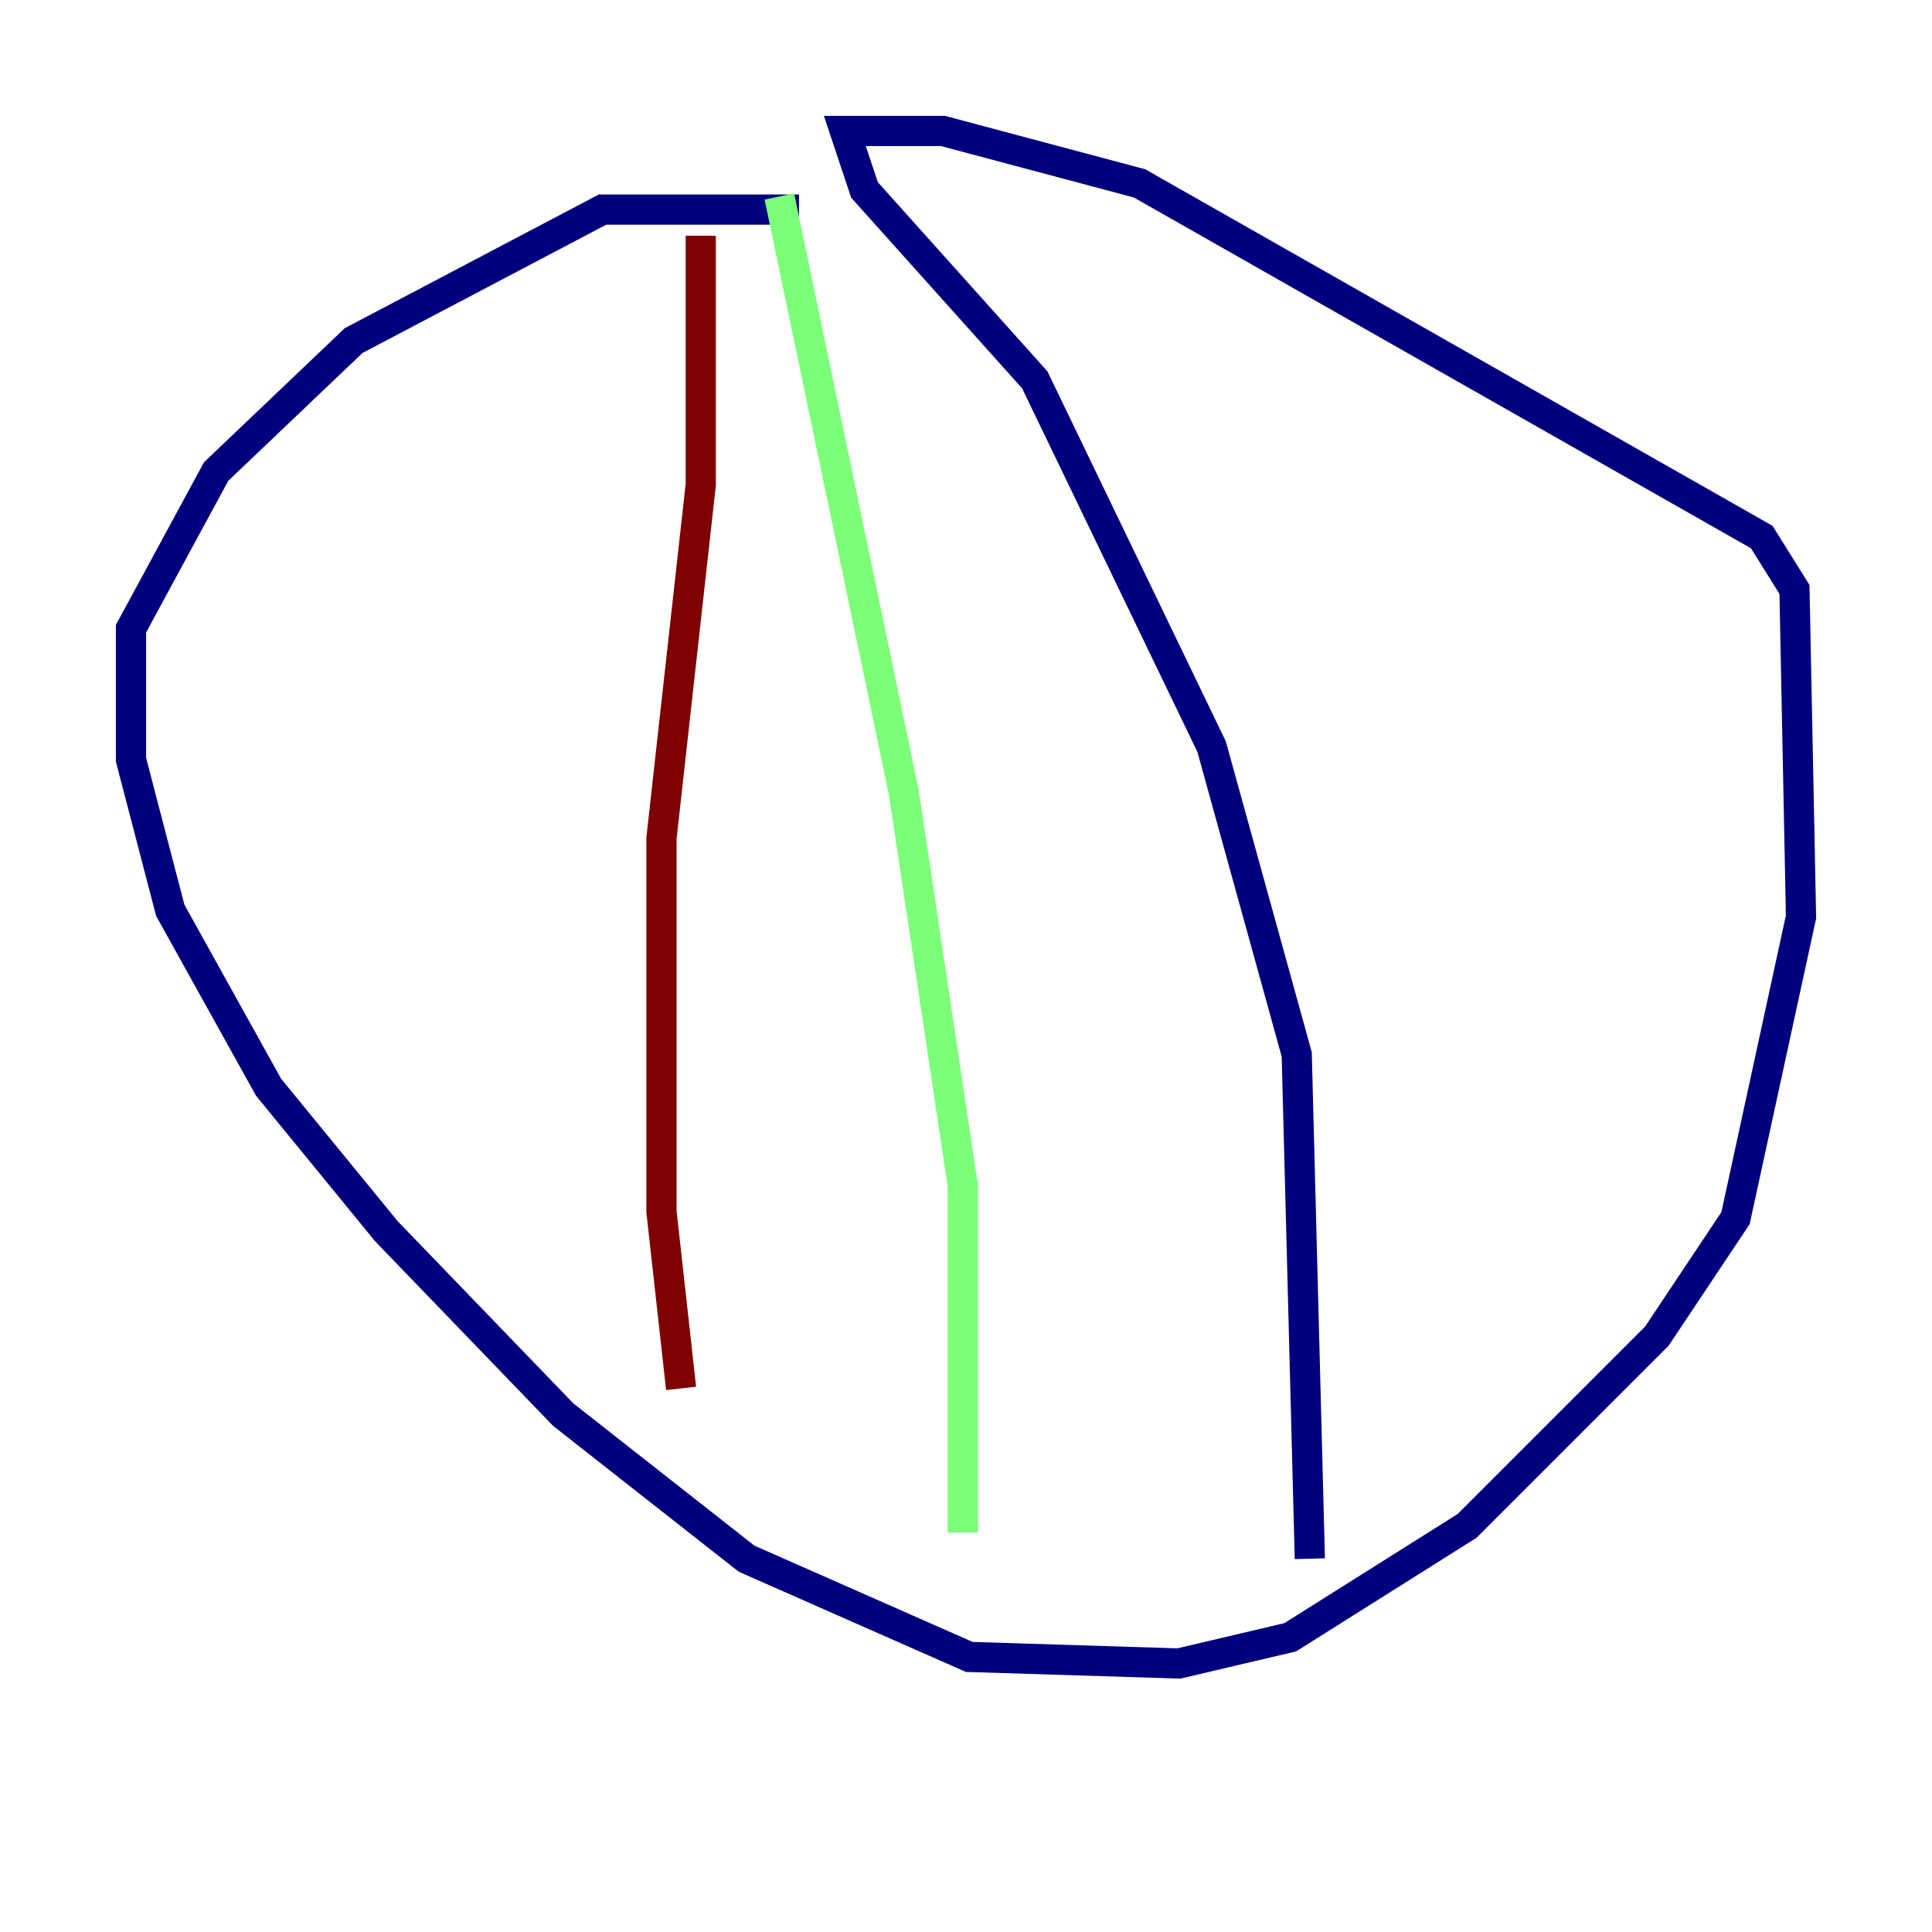 <?xml version="1.0" encoding="utf-8" ?>
<svg baseProfile="tiny" height="128" version="1.2" viewBox="0,0,128,128" width="128" xmlns="http://www.w3.org/2000/svg" xmlns:ev="http://www.w3.org/2001/xml-events" xmlns:xlink="http://www.w3.org/1999/xlink"><defs /><polyline fill="none" points="52.936,13.885 39.919,13.885 23.43,22.563 14.319,31.241 8.678,41.654 8.678,50.332 11.281,60.312 17.79,72.027 25.6,81.573 37.315,93.722 49.464,103.268 64.217,109.776 78.102,110.21 85.478,108.475 97.193,101.098 109.776,88.515 114.983,80.705 119.322,60.746 118.888,39.051 116.719,35.58 75.498,12.149 62.481,8.678 55.973,8.678 57.275,12.583 68.556,25.166 80.271,49.464 85.912,69.858 86.78,103.268" stroke="#00007f" stroke-width="2" /><polyline fill="none" points="51.634,13.017 59.878,52.502 63.783,78.536 63.783,101.532" stroke="#7cff79" stroke-width="2" /><polyline fill="none" points="46.427,15.62 46.427,32.108 43.824,55.539 43.824,80.271 45.125,91.986" stroke="#7f0000" stroke-width="2" /></svg>